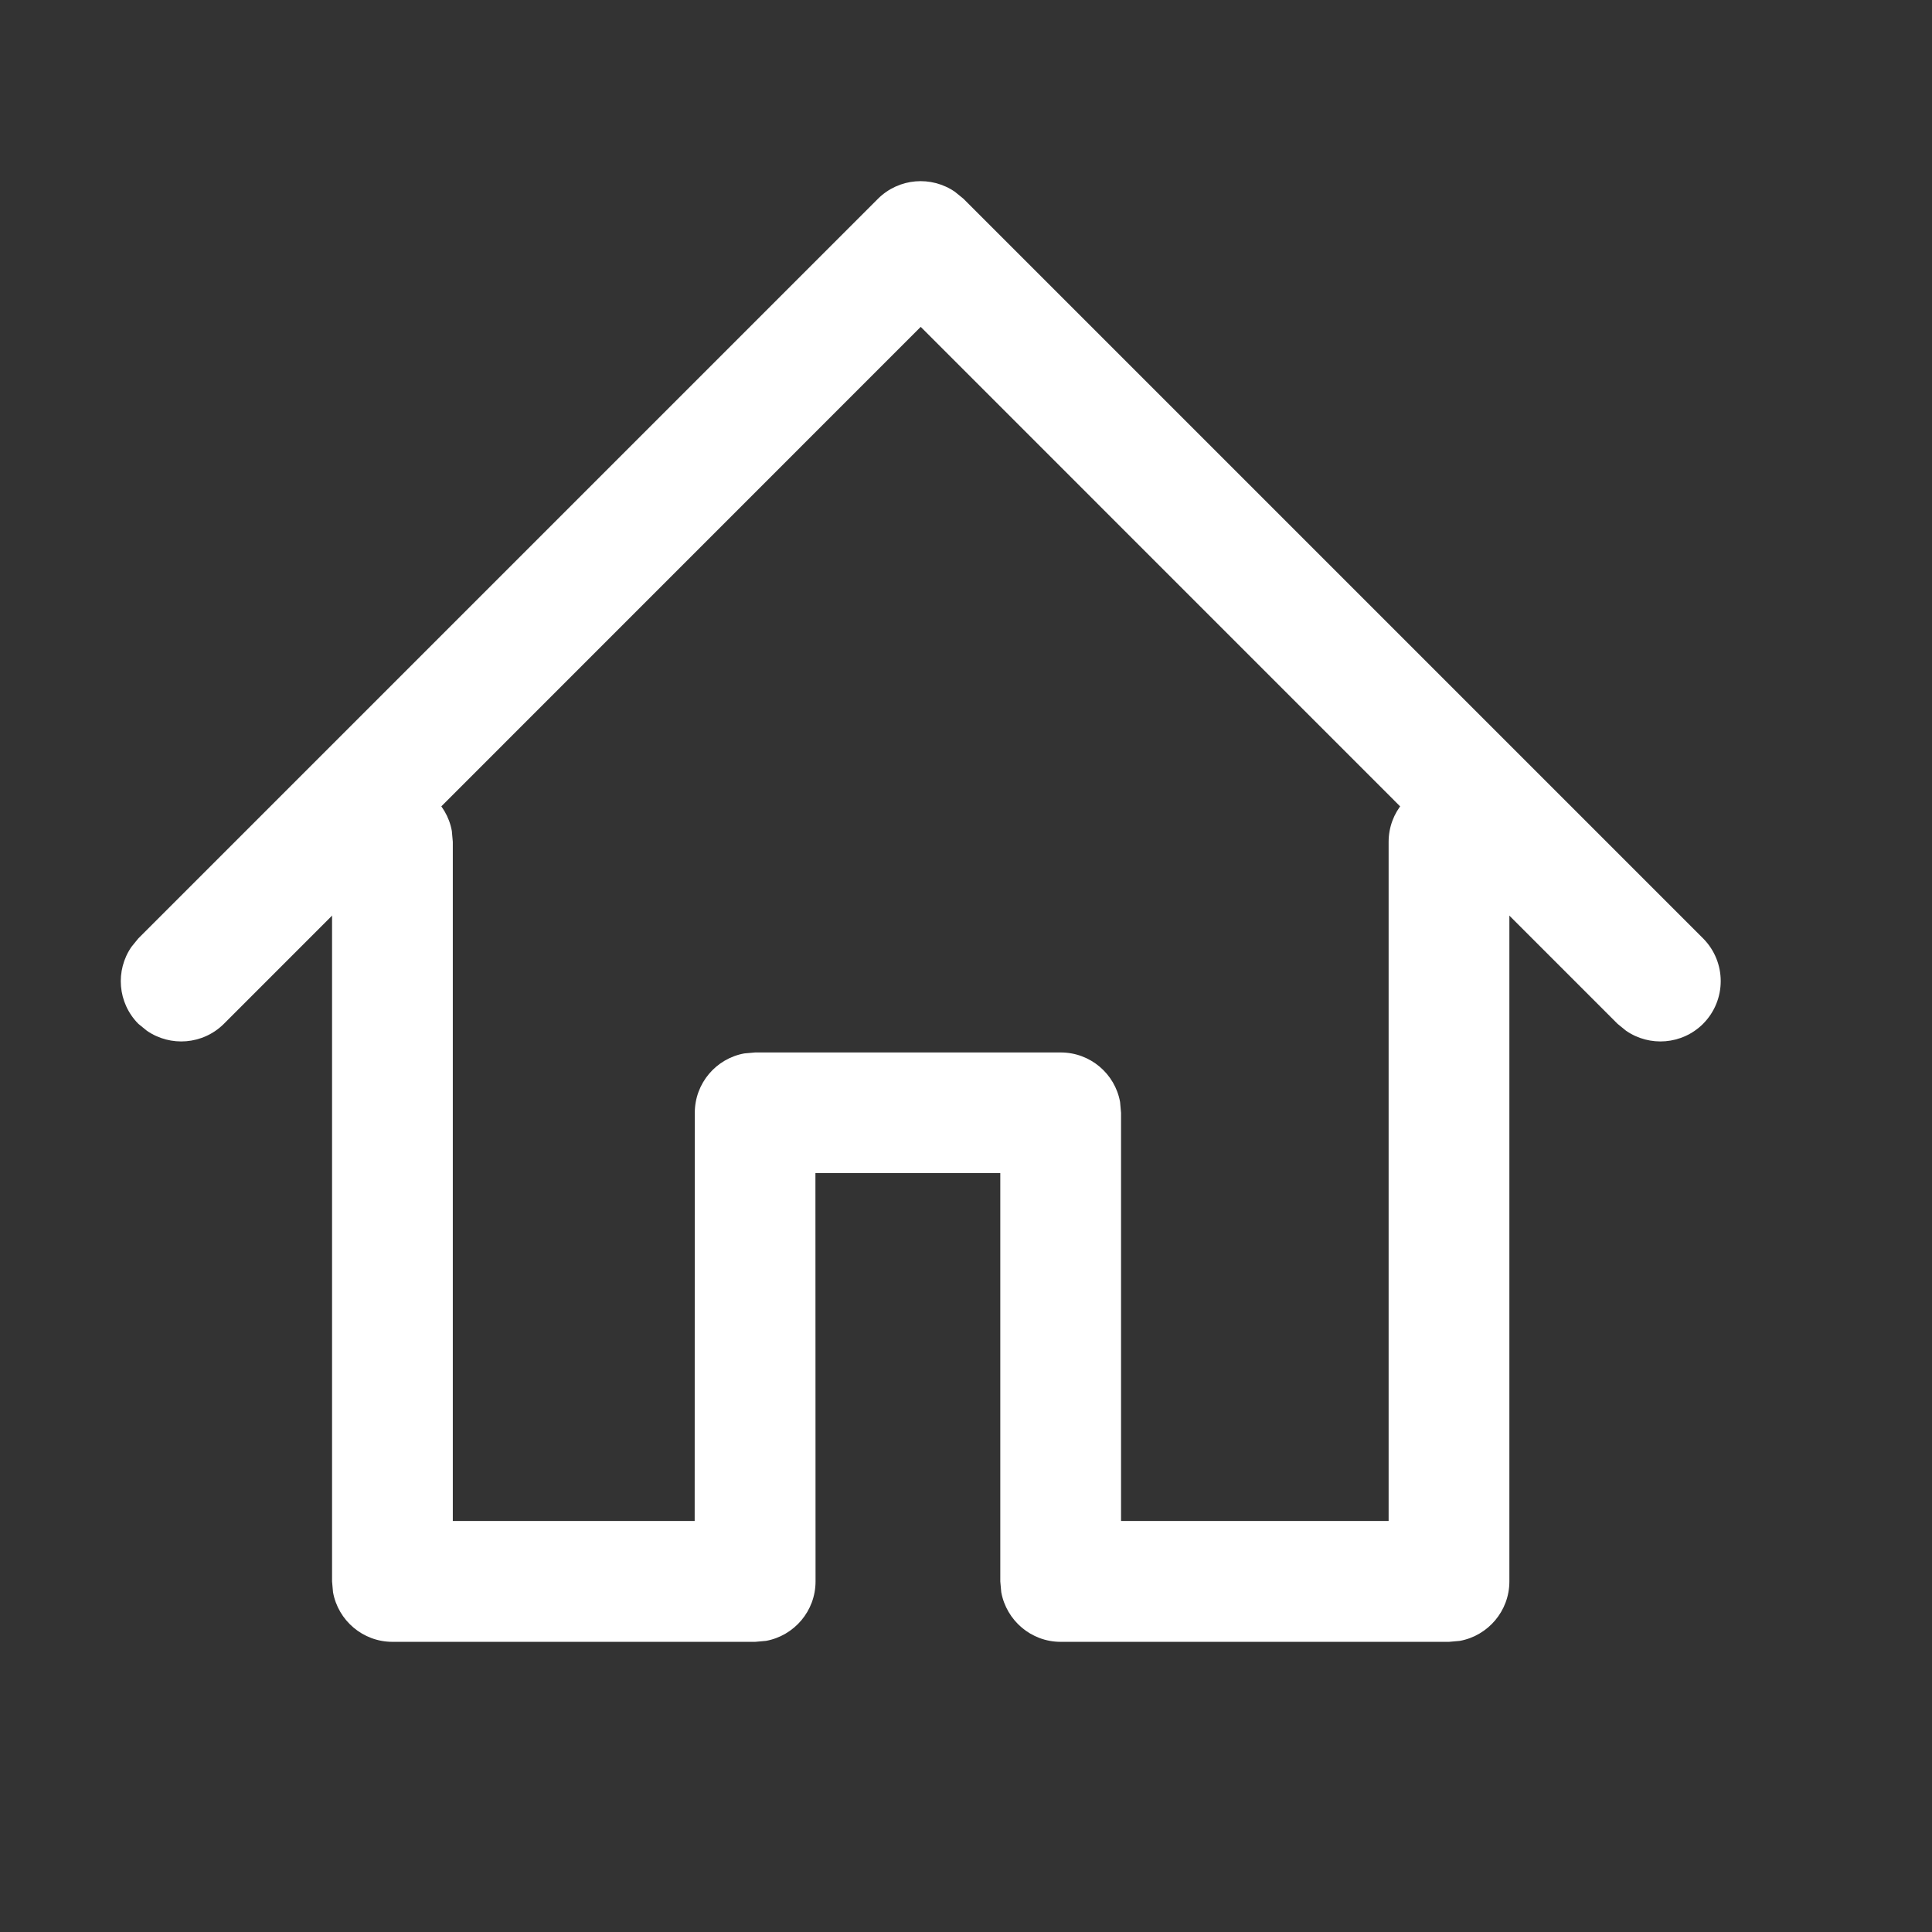 <?xml version="1.0" encoding="UTF-8"?>
<svg width="16px" height="16px" viewBox="0 0 16 16" version="1.1" xmlns="http://www.w3.org/2000/svg" xmlns:xlink="http://www.w3.org/1999/xlink">
    <rect x="0" y="0" width="16" height="16" fill="#333333" stroke="none"/>
    <title>图标/首页@3x</title>
    <g id="图标/首页" stroke="none" stroke-width="1" fill="none" fill-rule="evenodd">
        <g transform="translate(0.5, 1)" fill="#FFFFFF" fill-rule="nonzero" id="编组-3">
            <g id="编组">
                <path d="M6.771,0.646 C6.945,0.473 7.214,0.454 7.409,0.589 L7.479,0.646 L13.604,6.771 C13.799,6.967 13.799,7.283 13.604,7.479 C13.43,7.652 13.161,7.671 12.966,7.536 L12.896,7.479 L7.125,1.707 L1.354,7.479 C1.18,7.652 0.911,7.671 0.716,7.536 L0.646,7.479 C0.473,7.305 0.454,7.036 0.589,6.841 L0.646,6.771 L6.771,0.646 Z" id="路径-2"></path>
                <path d="M11.5,5.472 C11.745,5.472 11.95,5.648 11.992,5.882 L12,5.972 L12,12.097 C12,12.342 11.823,12.546 11.59,12.589 L11.5,12.597 L8.284,12.597 C8.039,12.597 7.835,12.42 7.792,12.186 L7.784,12.097 L7.784,8.715 L6.253,8.715 L6.254,12.097 C6.254,12.342 6.077,12.546 5.844,12.589 L5.754,12.597 L2.75,12.597 C2.505,12.597 2.3,12.42 2.258,12.186 L2.25,12.097 L2.25,5.972 C2.25,5.695 2.474,5.472 2.75,5.472 C2.995,5.472 3.2,5.648 3.242,5.882 L3.25,5.972 L3.25,11.596 L5.253,11.596 L5.254,8.216 C5.254,7.97 5.431,7.766 5.664,7.724 L5.754,7.716 L8.284,7.716 C8.53,7.716 8.734,7.893 8.776,8.126 L8.784,8.216 L8.784,11.596 L11,11.596 L11,5.972 C11,5.726 11.177,5.522 11.41,5.48 L11.5,5.472 Z" id="路径-3"></path>
            </g>
        </g>
    </g>
</svg>

